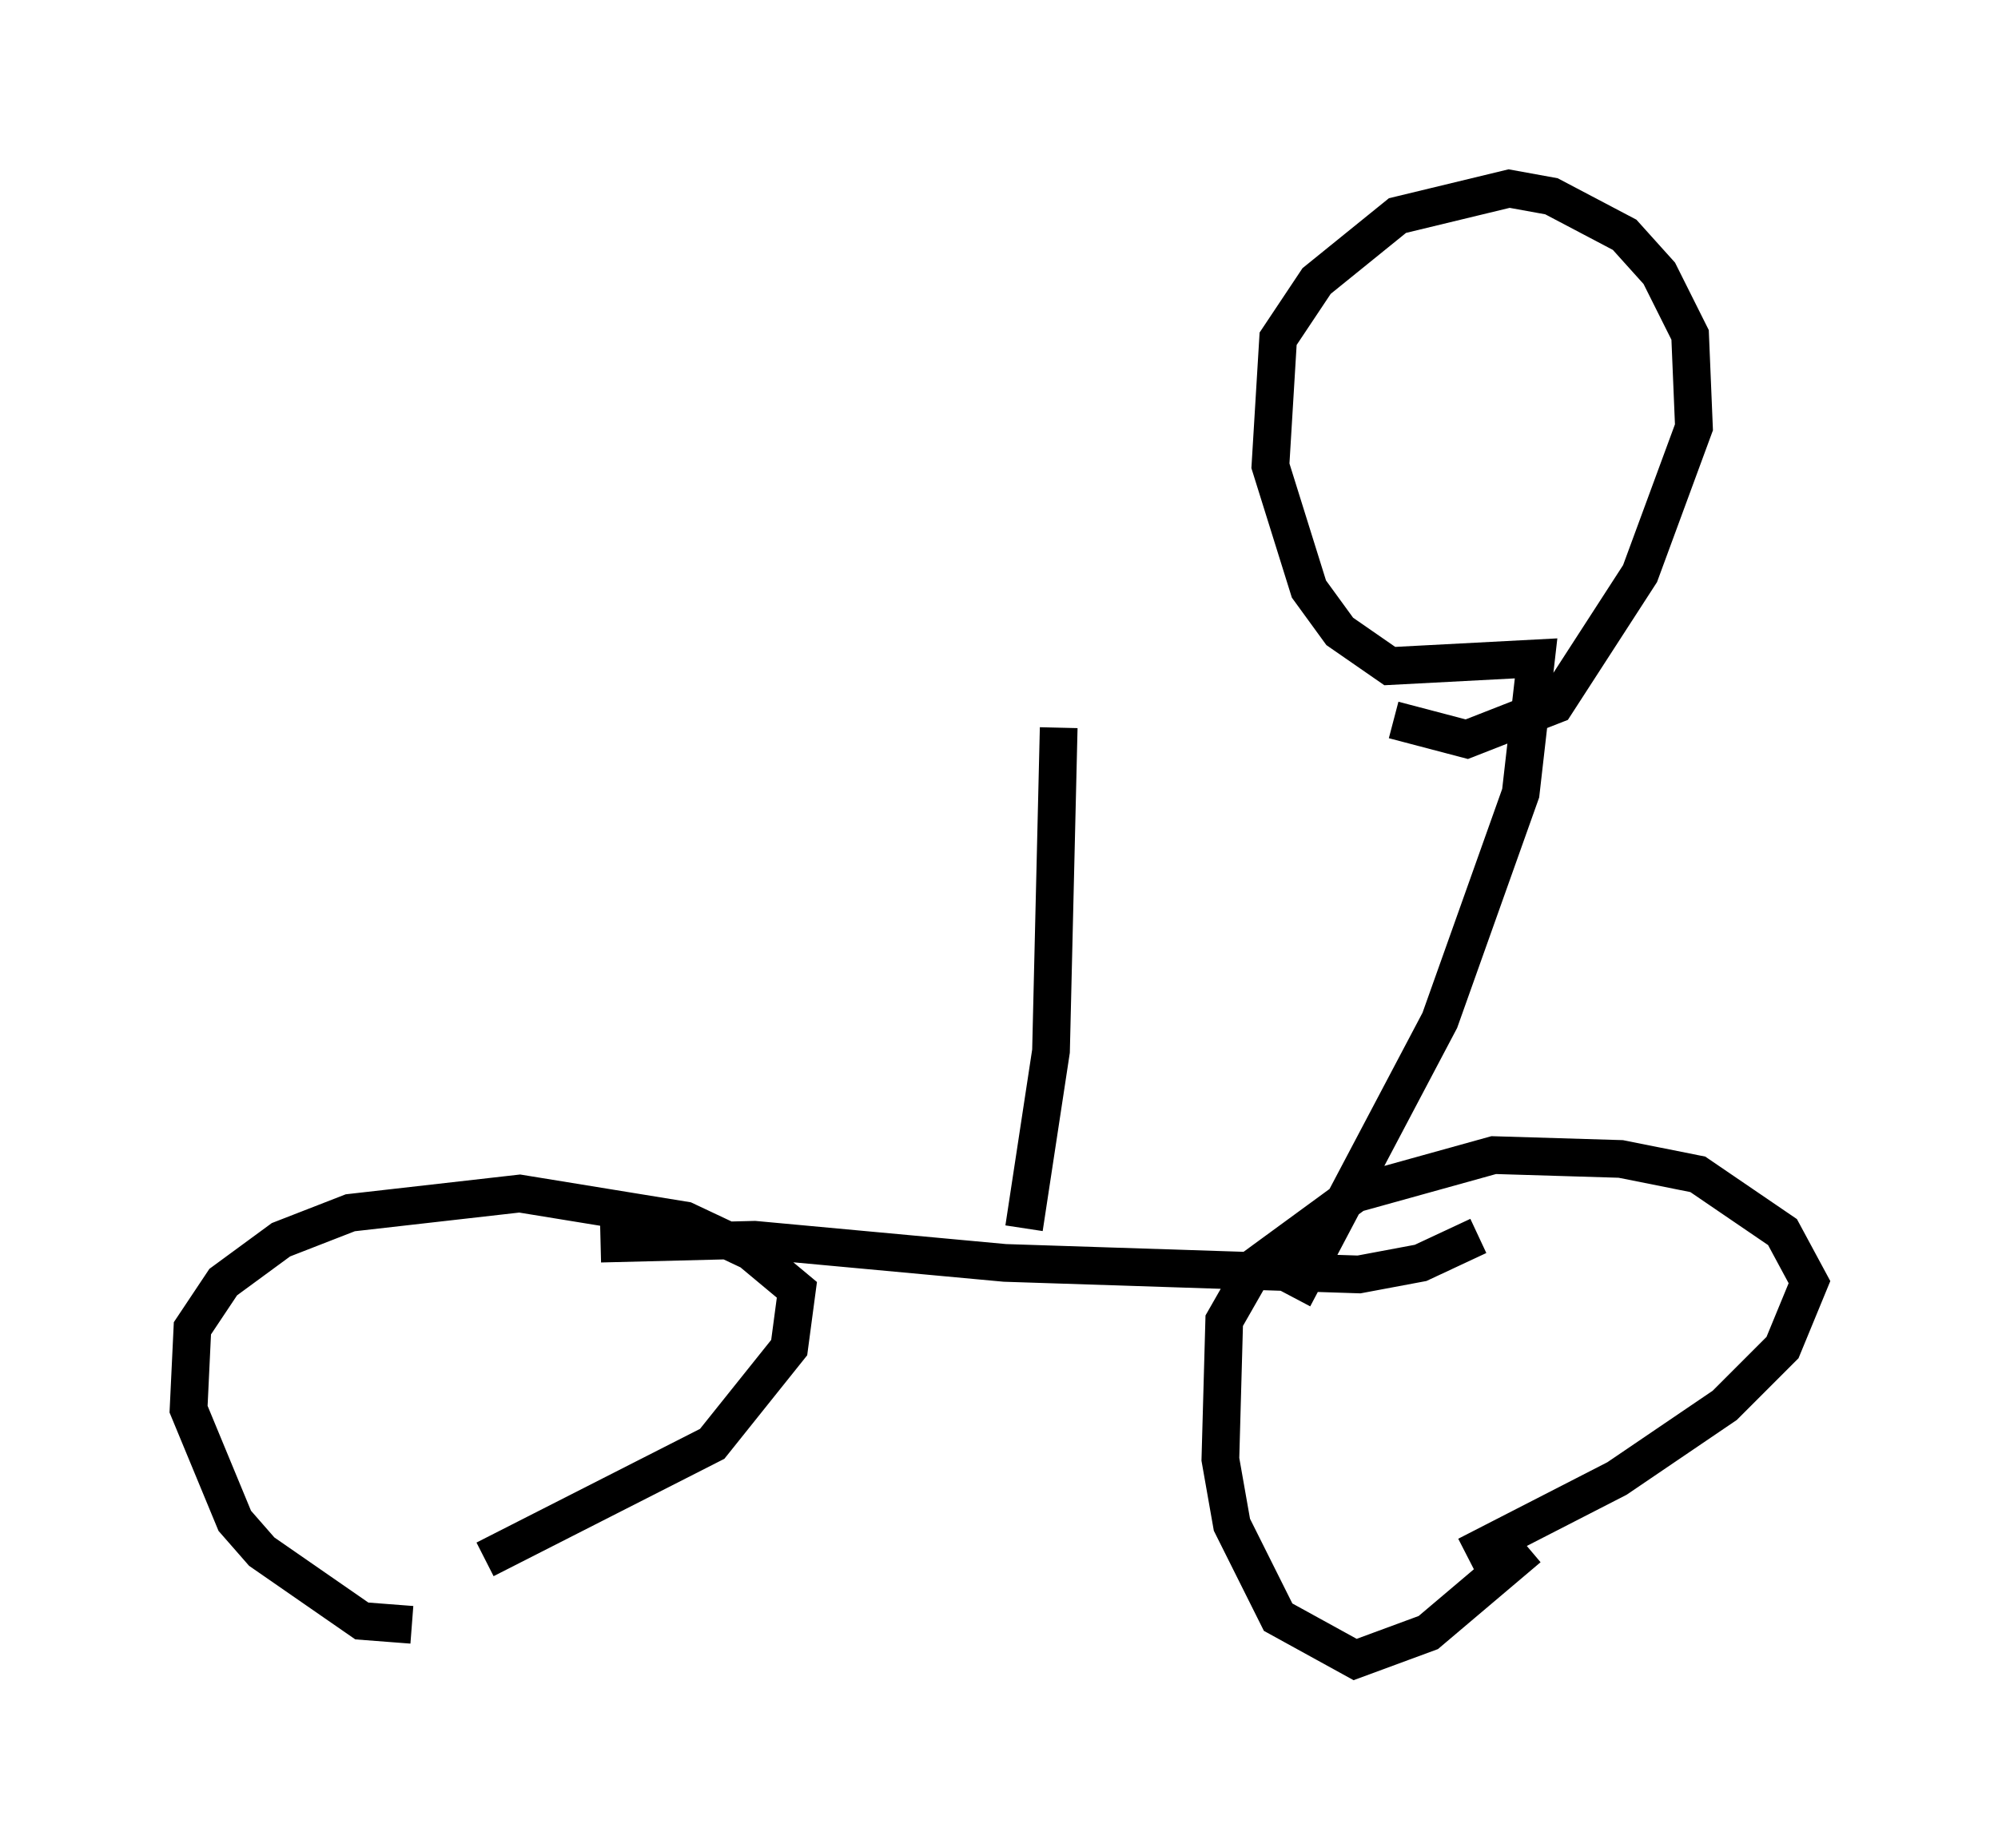 <?xml version="1.0" encoding="utf-8" ?>
<svg baseProfile="full" height="48.996" version="1.1" width="52.978" xmlns="http://www.w3.org/2000/svg" xmlns:ev="http://www.w3.org/2001/xml-events" xmlns:xlink="http://www.w3.org/1999/xlink"><defs /><rect fill="white" height="48.996" width="52.978" x="0" y="0" /><path d="M13.473, 42.567 m-2.552, 0.51 l-1.327, -0.102 -2.654, -1.838 l-0.715, -0.817 -1.225, -2.96 l0.102, -2.144 0.817, -1.225 l1.531, -1.123 1.838, -0.715 l4.492, -0.51 4.39, 0.715 l1.735, 0.817 1.225, 1.021 l-0.204, 1.531 -2.042, 2.552 l-6.023, 3.063 m27.665, -0.306 l-2.654, 2.246 -1.94, 0.715 l-2.042, -1.123 -1.225, -2.45 l-0.306, -1.735 0.102, -3.675 l0.817, -1.429 2.654, -1.94 l3.675, -1.021 3.369, 0.102 l2.042, 0.408 2.246, 1.531 l0.715, 1.327 -0.715, 1.735 l-1.531, 1.531 -2.858, 1.94 l-3.981, 2.042 m-22.969, -8.269 l4.083, -0.102 6.635, 0.613 l9.392, 0.306 1.633, -0.306 l1.531, -0.715 m-12.046, -0.204 l0.715, -4.696 0.204, -8.575 m6.227, 15.109 l3.879, -7.35 2.144, -6.023 l0.408, -3.573 -3.879, 0.204 l-1.327, -0.919 -0.817, -1.123 l-1.021, -3.267 0.204, -3.369 l1.021, -1.531 2.144, -1.735 l2.96, -0.715 1.123, 0.204 l1.94, 1.021 0.919, 1.021 l0.817, 1.633 0.102, 2.45 l-1.429, 3.879 -2.246, 3.471 l-2.348, 0.919 -1.94, -0.51 " fill="none" stroke="black" stroke-width="1" /></svg>